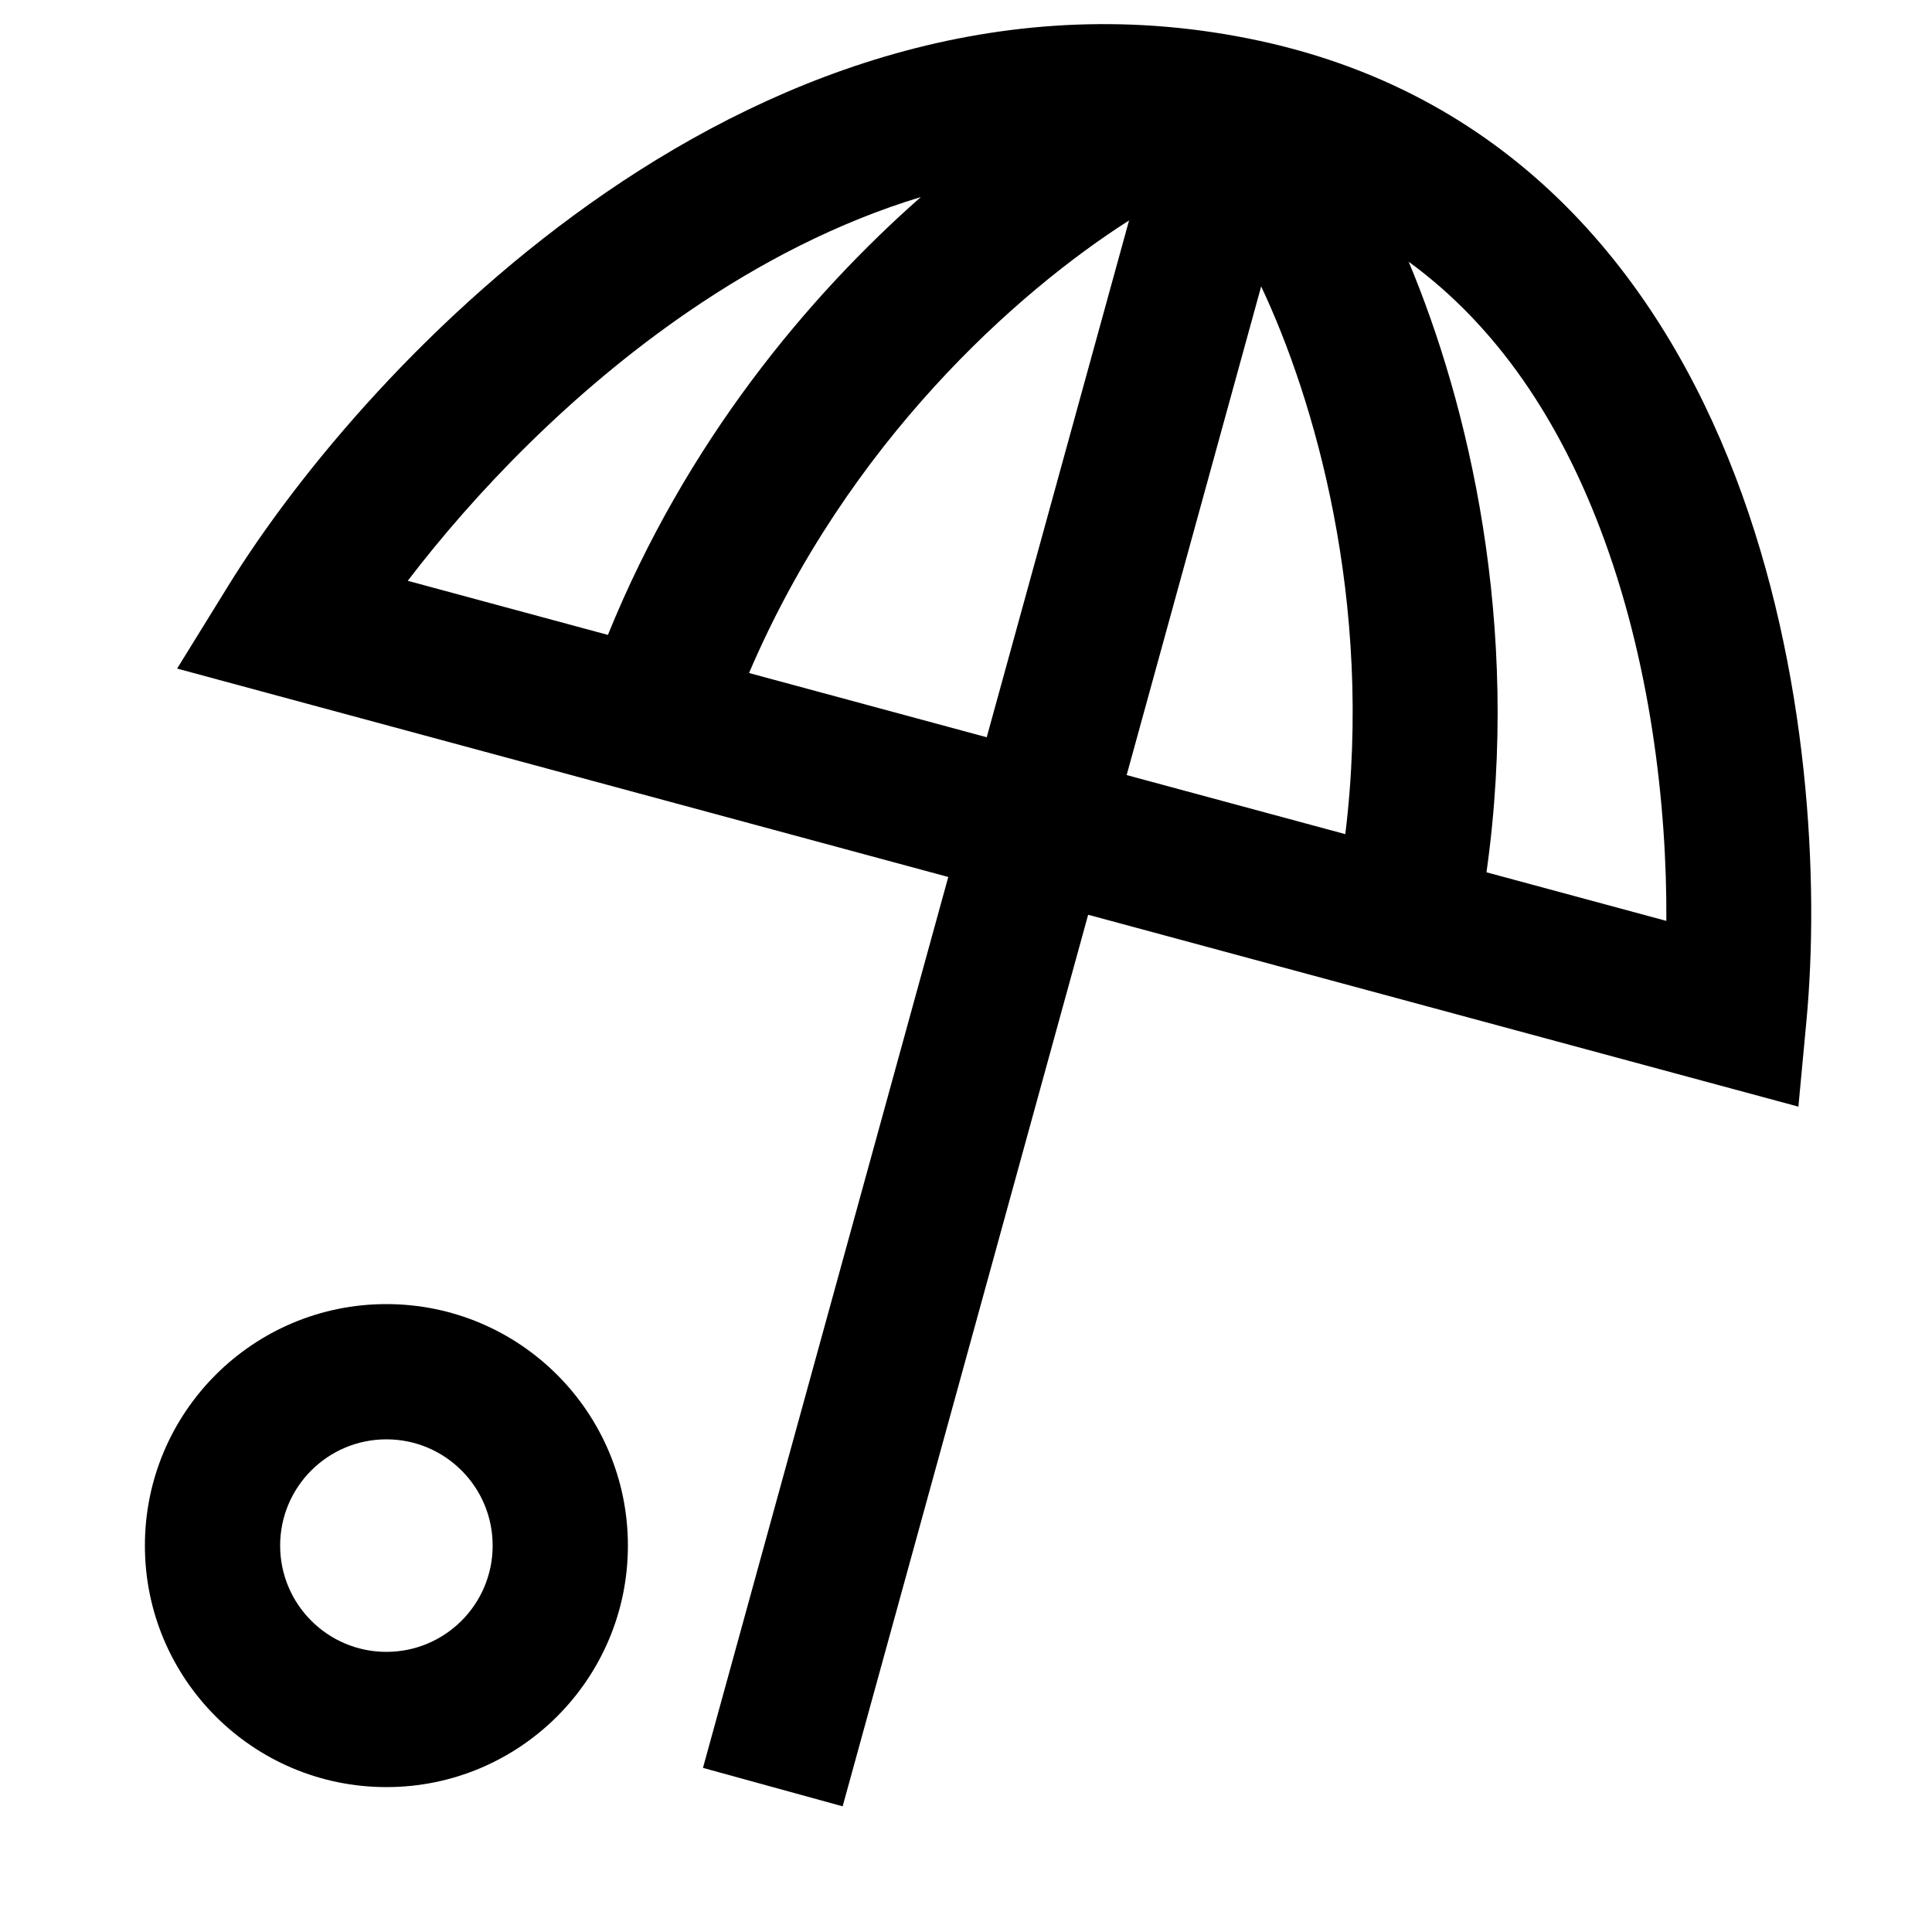 <svg width="40" height="40" viewBox="0 0 40 40" fill="none" xmlns="http://www.w3.org/2000/svg">
<path fill-rule="evenodd" clip-rule="evenodd" d="M12.553 3.98C16.199 1.48 20.886 -0.279 26.087 0.847C31.401 1.998 34.379 5.81 35.927 9.858C37.461 13.871 37.669 18.28 37.4 21.14L37.234 22.912L35.516 22.448L22.529 18.939L17.446 37.398L14.554 36.602L19.633 18.157L5.609 14.367L3.667 13.842L4.724 12.131C6.167 9.795 8.915 6.474 12.553 3.98ZM34.5 19.066L30.776 18.06C31.504 12.902 30.385 8.331 29.165 5.419C31.018 6.769 32.282 8.725 33.124 10.93C34.17 13.665 34.515 16.676 34.5 19.066ZM26.111 5.93C27.2 8.234 28.445 12.435 27.853 17.27L23.326 16.047L26.111 5.93ZM19.066 4.079C17.351 4.599 15.735 5.436 14.249 6.454C11.82 8.119 9.821 10.219 8.442 12.025L12.586 13.145C14.207 9.15 16.729 6.136 19.066 4.079ZM15.508 13.934L20.429 15.264L23.376 4.564C21.069 6.035 17.552 9.15 15.508 13.934ZM10.2 32C10.2 33.215 9.215 34.2 8 34.2C6.785 34.2 5.8 33.215 5.8 32C5.8 30.785 6.785 29.8 8 29.8C9.215 29.8 10.2 30.785 10.2 32ZM13 32C13 34.761 10.761 37 8 37C5.239 37 3 34.761 3 32C3 29.239 5.239 27 8 27C10.761 27 13 29.239 13 32Z" fill="black"/>
</svg>
